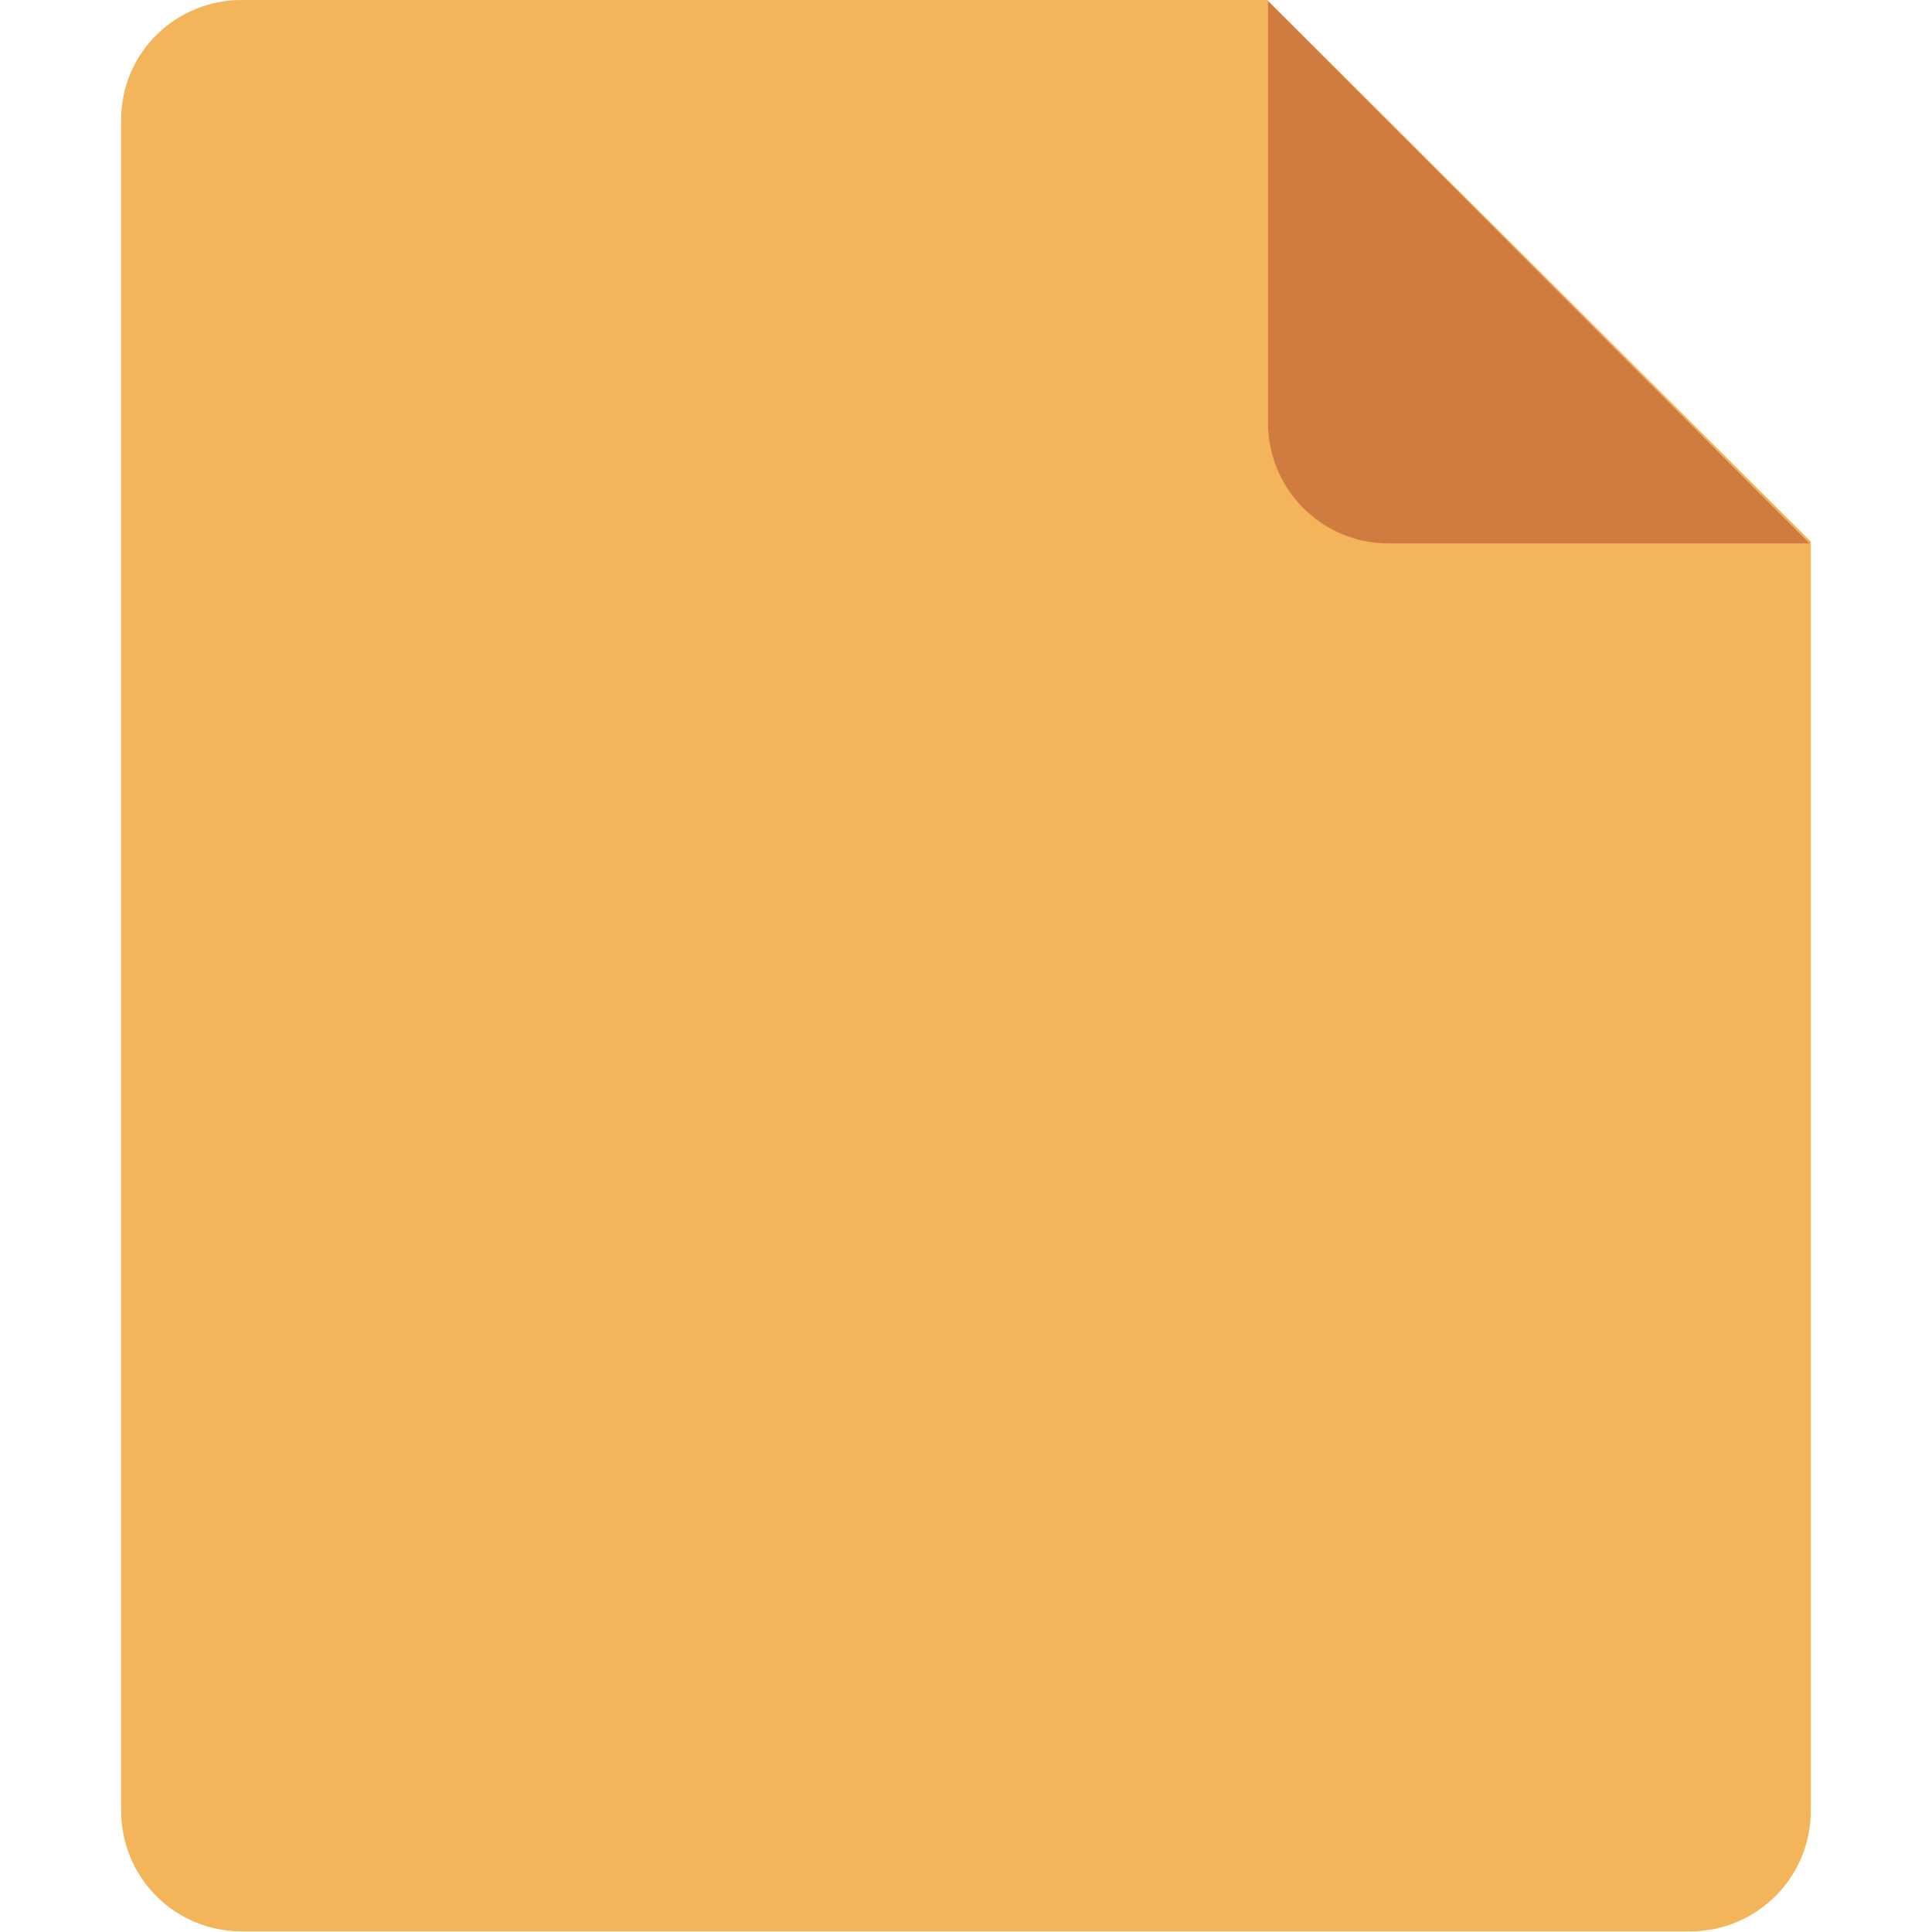 <?xml version="1.0" encoding="utf-8"?>
<!-- Generator: Adobe Illustrator 21.0.2, SVG Export Plug-In . SVG Version: 6.00 Build 0)  -->
<svg version="1.1" id="Layer_1" xmlns="http://www.w3.org/2000/svg" xmlns:xlink="http://www.w3.org/1999/xlink" x="0px" y="0px"
	 width="309.3px" height="309.3px" viewBox="0 0 309.3 309.3" style="enable-background:new 0 0 309.3 309.3;" xml:space="preserve"
	>
<style type="text/css">
	.st0{fill:#F4B459;}
	.st1{fill:#D07C40;}
</style>
<path class="st0" d="M38.7,0h164.2l87,86.7v203.2c0,10.7-8.7,19.3-19.3,19.3H38.7c-10.7,0-19.3-8.6-19.3-19.3V19.3
	C19.3,8.6,28,0,38.7,0z"/>
<path class="st1" d="M289.7,87h-67.4c-10.7,0-19.3-8.7-19.3-19.3V0.2L289.7,87z"/>
</svg>
